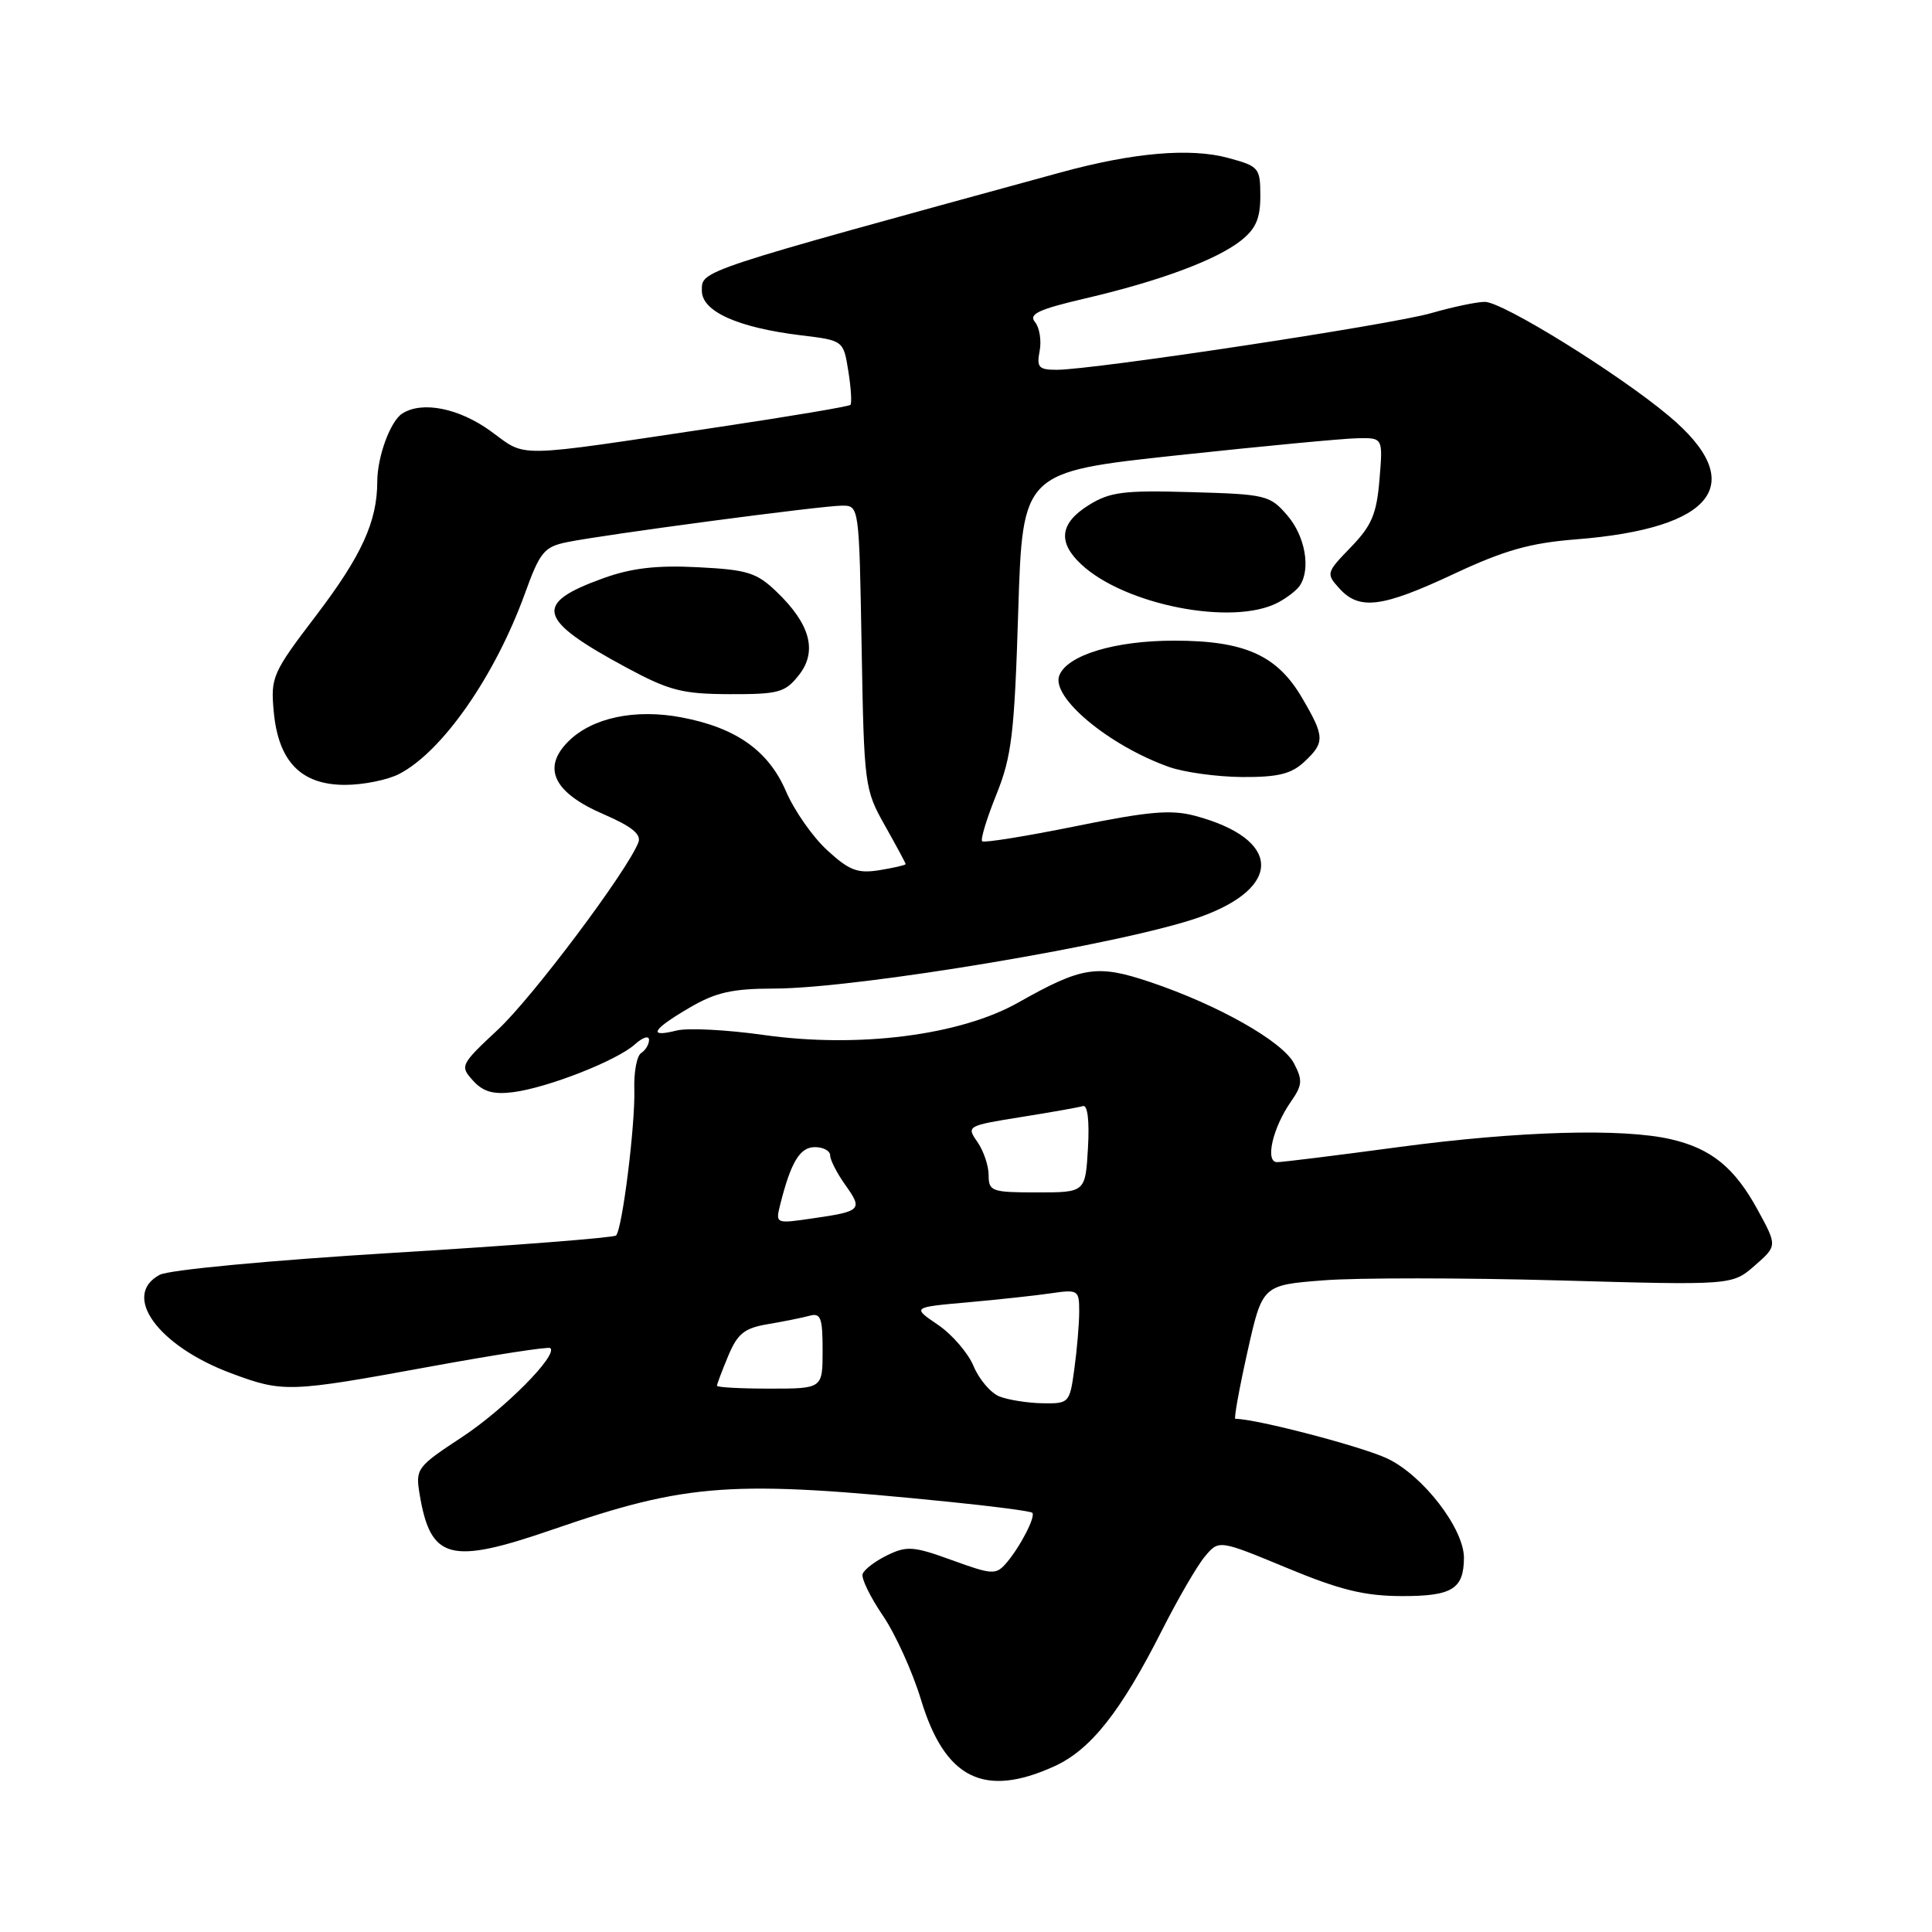 <?xml version="1.0" encoding="UTF-8" standalone="no"?>
<!DOCTYPE svg PUBLIC "-//W3C//DTD SVG 1.1//EN" "http://www.w3.org/Graphics/SVG/1.1/DTD/svg11.dtd" >
<svg xmlns="http://www.w3.org/2000/svg" xmlns:xlink="http://www.w3.org/1999/xlink" version="1.1" viewBox="0 0 256 256">
 <g >
 <path fill="currentColor"
d=" M 139.69 234.05 C 144.52 231.86 148.51 226.82 153.98 216.00 C 156.07 211.88 158.61 207.49 159.64 206.26 C 161.50 204.02 161.50 204.02 170.50 207.75 C 177.61 210.70 180.82 211.48 185.79 211.49 C 192.41 211.50 193.95 210.55 193.98 206.45 C 194.01 202.57 188.54 195.47 183.80 193.25 C 180.40 191.65 166.42 188.00 163.69 188.00 C 163.48 188.00 164.20 184.01 165.29 179.14 C 167.27 170.28 167.27 170.28 175.39 169.65 C 179.85 169.30 193.86 169.31 206.52 169.66 C 229.53 170.31 229.53 170.31 232.52 167.69 C 235.50 165.08 235.50 165.08 232.91 160.33 C 229.85 154.72 226.77 152.20 221.42 150.96 C 215.02 149.47 201.20 149.87 185.36 151.99 C 177.19 153.09 169.93 153.99 169.23 153.99 C 167.59 154.00 168.63 149.45 171.05 145.98 C 172.57 143.80 172.63 143.13 171.46 140.90 C 169.92 137.97 161.35 133.13 152.38 130.12 C 145.36 127.76 143.38 128.07 134.93 132.84 C 127.22 137.20 113.74 138.91 101.20 137.14 C 96.32 136.45 91.13 136.18 89.66 136.55 C 85.79 137.52 86.39 136.44 91.34 133.54 C 94.84 131.49 97.00 131.00 102.59 130.99 C 113.68 130.97 149.11 125.03 158.95 121.53 C 170.04 117.59 169.78 111.17 158.39 108.11 C 155.20 107.25 152.25 107.50 142.52 109.48 C 135.95 110.81 130.37 111.71 130.14 111.47 C 129.90 111.23 130.75 108.44 132.03 105.27 C 134.06 100.22 134.42 97.20 134.92 81.02 C 135.50 62.54 135.50 62.54 156.00 60.33 C 167.28 59.12 178.02 58.10 179.87 58.07 C 183.25 58.00 183.25 58.00 182.79 63.53 C 182.41 68.12 181.76 69.65 178.99 72.51 C 175.73 75.88 175.69 76.00 177.48 77.98 C 180.12 80.89 183.13 80.51 192.66 76.04 C 199.34 72.91 202.74 71.95 208.81 71.47 C 227.27 70.02 231.78 64.03 221.13 55.11 C 214.40 49.47 199.11 40.00 196.75 40.00 C 195.68 40.00 192.49 40.67 189.65 41.49 C 184.32 43.03 144.87 49.00 140.02 49.00 C 137.63 49.00 137.34 48.68 137.76 46.49 C 138.02 45.12 137.74 43.40 137.14 42.67 C 136.27 41.62 137.61 40.99 143.77 39.55 C 153.65 37.25 161.14 34.46 164.42 31.89 C 166.40 30.32 167.00 28.96 167.00 25.97 C 167.00 22.24 166.82 22.03 162.75 20.93 C 157.71 19.56 150.13 20.22 140.50 22.86 C 92.08 36.11 93.00 35.81 93.00 38.53 C 93.00 41.27 97.76 43.41 106.13 44.43 C 111.76 45.11 111.76 45.11 112.41 49.19 C 112.77 51.43 112.89 53.44 112.68 53.65 C 112.47 53.86 104.69 55.17 95.40 56.56 C 67.58 60.72 69.92 60.68 65.01 57.12 C 60.81 54.08 55.95 53.11 53.31 54.79 C 51.73 55.79 50.00 60.49 49.99 63.82 C 49.98 69.11 47.92 73.62 41.93 81.50 C 36.10 89.15 35.85 89.71 36.27 94.28 C 36.88 100.91 39.89 104.00 45.72 104.00 C 48.13 104.00 51.36 103.35 52.90 102.55 C 58.62 99.59 65.59 89.58 69.56 78.63 C 71.54 73.15 72.10 72.46 75.13 71.84 C 79.99 70.84 108.89 67.00 111.58 67.00 C 113.84 67.00 113.84 67.03 114.17 85.75 C 114.49 104.07 114.56 104.61 117.25 109.38 C 118.76 112.06 120.00 114.36 120.00 114.50 C 120.00 114.63 118.45 114.99 116.55 115.30 C 113.64 115.77 112.54 115.35 109.62 112.67 C 107.70 110.92 105.25 107.41 104.16 104.88 C 101.85 99.48 97.55 96.43 90.32 95.06 C 84.14 93.89 78.45 95.10 75.30 98.25 C 71.77 101.77 73.37 105.05 80.00 107.90 C 83.70 109.50 85.00 110.55 84.59 111.62 C 83.15 115.37 70.61 132.10 66.00 136.41 C 61.00 141.08 60.92 141.25 62.67 143.18 C 64.01 144.66 65.35 145.05 67.98 144.72 C 72.59 144.13 81.75 140.53 84.13 138.38 C 85.16 137.45 86.00 137.18 86.00 137.79 C 86.00 138.39 85.53 139.17 84.96 139.53 C 84.39 139.88 83.98 142.04 84.05 144.33 C 84.19 149.00 82.46 162.87 81.63 163.71 C 81.33 164.00 68.09 165.04 52.20 166.00 C 35.82 167.00 22.38 168.26 21.16 168.92 C 16.07 171.64 20.91 178.33 30.59 181.95 C 37.52 184.54 38.28 184.51 57.00 181.08 C 65.53 179.52 72.69 178.41 72.92 178.63 C 73.95 179.56 66.84 186.72 61.21 190.43 C 55.23 194.36 55.04 194.62 55.60 197.98 C 57.05 206.69 59.61 207.37 73.23 202.67 C 91.21 196.48 96.93 196.08 125.95 199.02 C 131.70 199.60 136.58 200.24 136.78 200.45 C 137.27 200.94 135.15 205.03 133.30 207.16 C 131.96 208.69 131.45 208.66 126.17 206.74 C 121.06 204.88 120.17 204.81 117.56 206.08 C 115.96 206.86 114.49 207.98 114.30 208.57 C 114.11 209.15 115.32 211.63 116.98 214.07 C 118.64 216.50 120.91 221.51 122.03 225.20 C 125.20 235.68 130.38 238.28 139.69 234.05 Z  M 172.81 100.96 C 175.58 98.38 175.55 97.62 172.53 92.47 C 169.22 86.81 164.92 84.89 155.58 84.89 C 147.71 84.89 141.40 86.81 140.36 89.51 C 139.25 92.39 146.91 98.77 154.88 101.62 C 156.87 102.33 161.23 102.93 164.56 102.96 C 169.32 102.99 171.09 102.56 172.81 100.96 Z  M 105.86 89.45 C 108.34 86.30 107.37 82.69 102.90 78.41 C 100.26 75.87 99.03 75.49 92.47 75.16 C 87.03 74.88 83.68 75.27 79.96 76.61 C 70.60 79.98 71.14 82.06 83.01 88.46 C 88.68 91.51 90.40 91.96 96.68 91.98 C 103.19 92.00 104.04 91.76 105.86 89.45 Z  M 169.32 79.85 C 170.52 79.22 171.83 78.21 172.23 77.60 C 173.71 75.39 172.94 71.04 170.59 68.31 C 168.27 65.61 167.76 65.49 157.84 65.21 C 148.87 64.95 147.07 65.18 144.25 66.94 C 140.44 69.32 140.12 71.83 143.25 74.76 C 149.02 80.18 163.37 82.98 169.32 79.85 Z  M 132.41 185.03 C 131.26 184.56 129.73 182.76 129.01 181.03 C 128.29 179.29 126.16 176.82 124.28 175.54 C 120.86 173.22 120.86 173.22 128.18 172.57 C 132.21 172.21 137.19 171.67 139.25 171.37 C 142.86 170.84 143.00 170.94 143.00 173.77 C 143.00 175.39 142.71 178.81 142.36 181.36 C 141.74 185.92 141.67 186.00 138.11 185.94 C 136.13 185.90 133.56 185.49 132.41 185.03 Z  M 95.00 183.62 C 95.00 183.41 95.67 181.64 96.49 179.67 C 97.73 176.71 98.63 175.98 101.74 175.46 C 103.81 175.11 106.29 174.61 107.25 174.35 C 108.75 173.93 109.00 174.59 109.00 178.93 C 109.00 184.00 109.00 184.00 102.00 184.00 C 98.15 184.00 95.00 183.83 95.00 183.62 Z  M 103.38 159.62 C 104.80 153.97 105.99 152.00 107.98 152.00 C 109.09 152.00 110.00 152.49 110.00 153.10 C 110.00 153.70 110.91 155.47 112.02 157.03 C 114.35 160.30 114.15 160.51 107.62 161.45 C 102.77 162.16 102.75 162.15 103.38 159.62 Z  M 131.00 155.72 C 131.00 154.47 130.33 152.49 129.51 151.31 C 128.04 149.22 128.14 149.16 135.26 148.02 C 139.24 147.39 142.95 146.73 143.50 146.56 C 144.11 146.37 144.37 148.52 144.16 152.12 C 143.82 158.00 143.82 158.00 137.41 158.00 C 131.41 158.00 131.00 157.86 131.00 155.72 Z "/>
</g>
</svg>